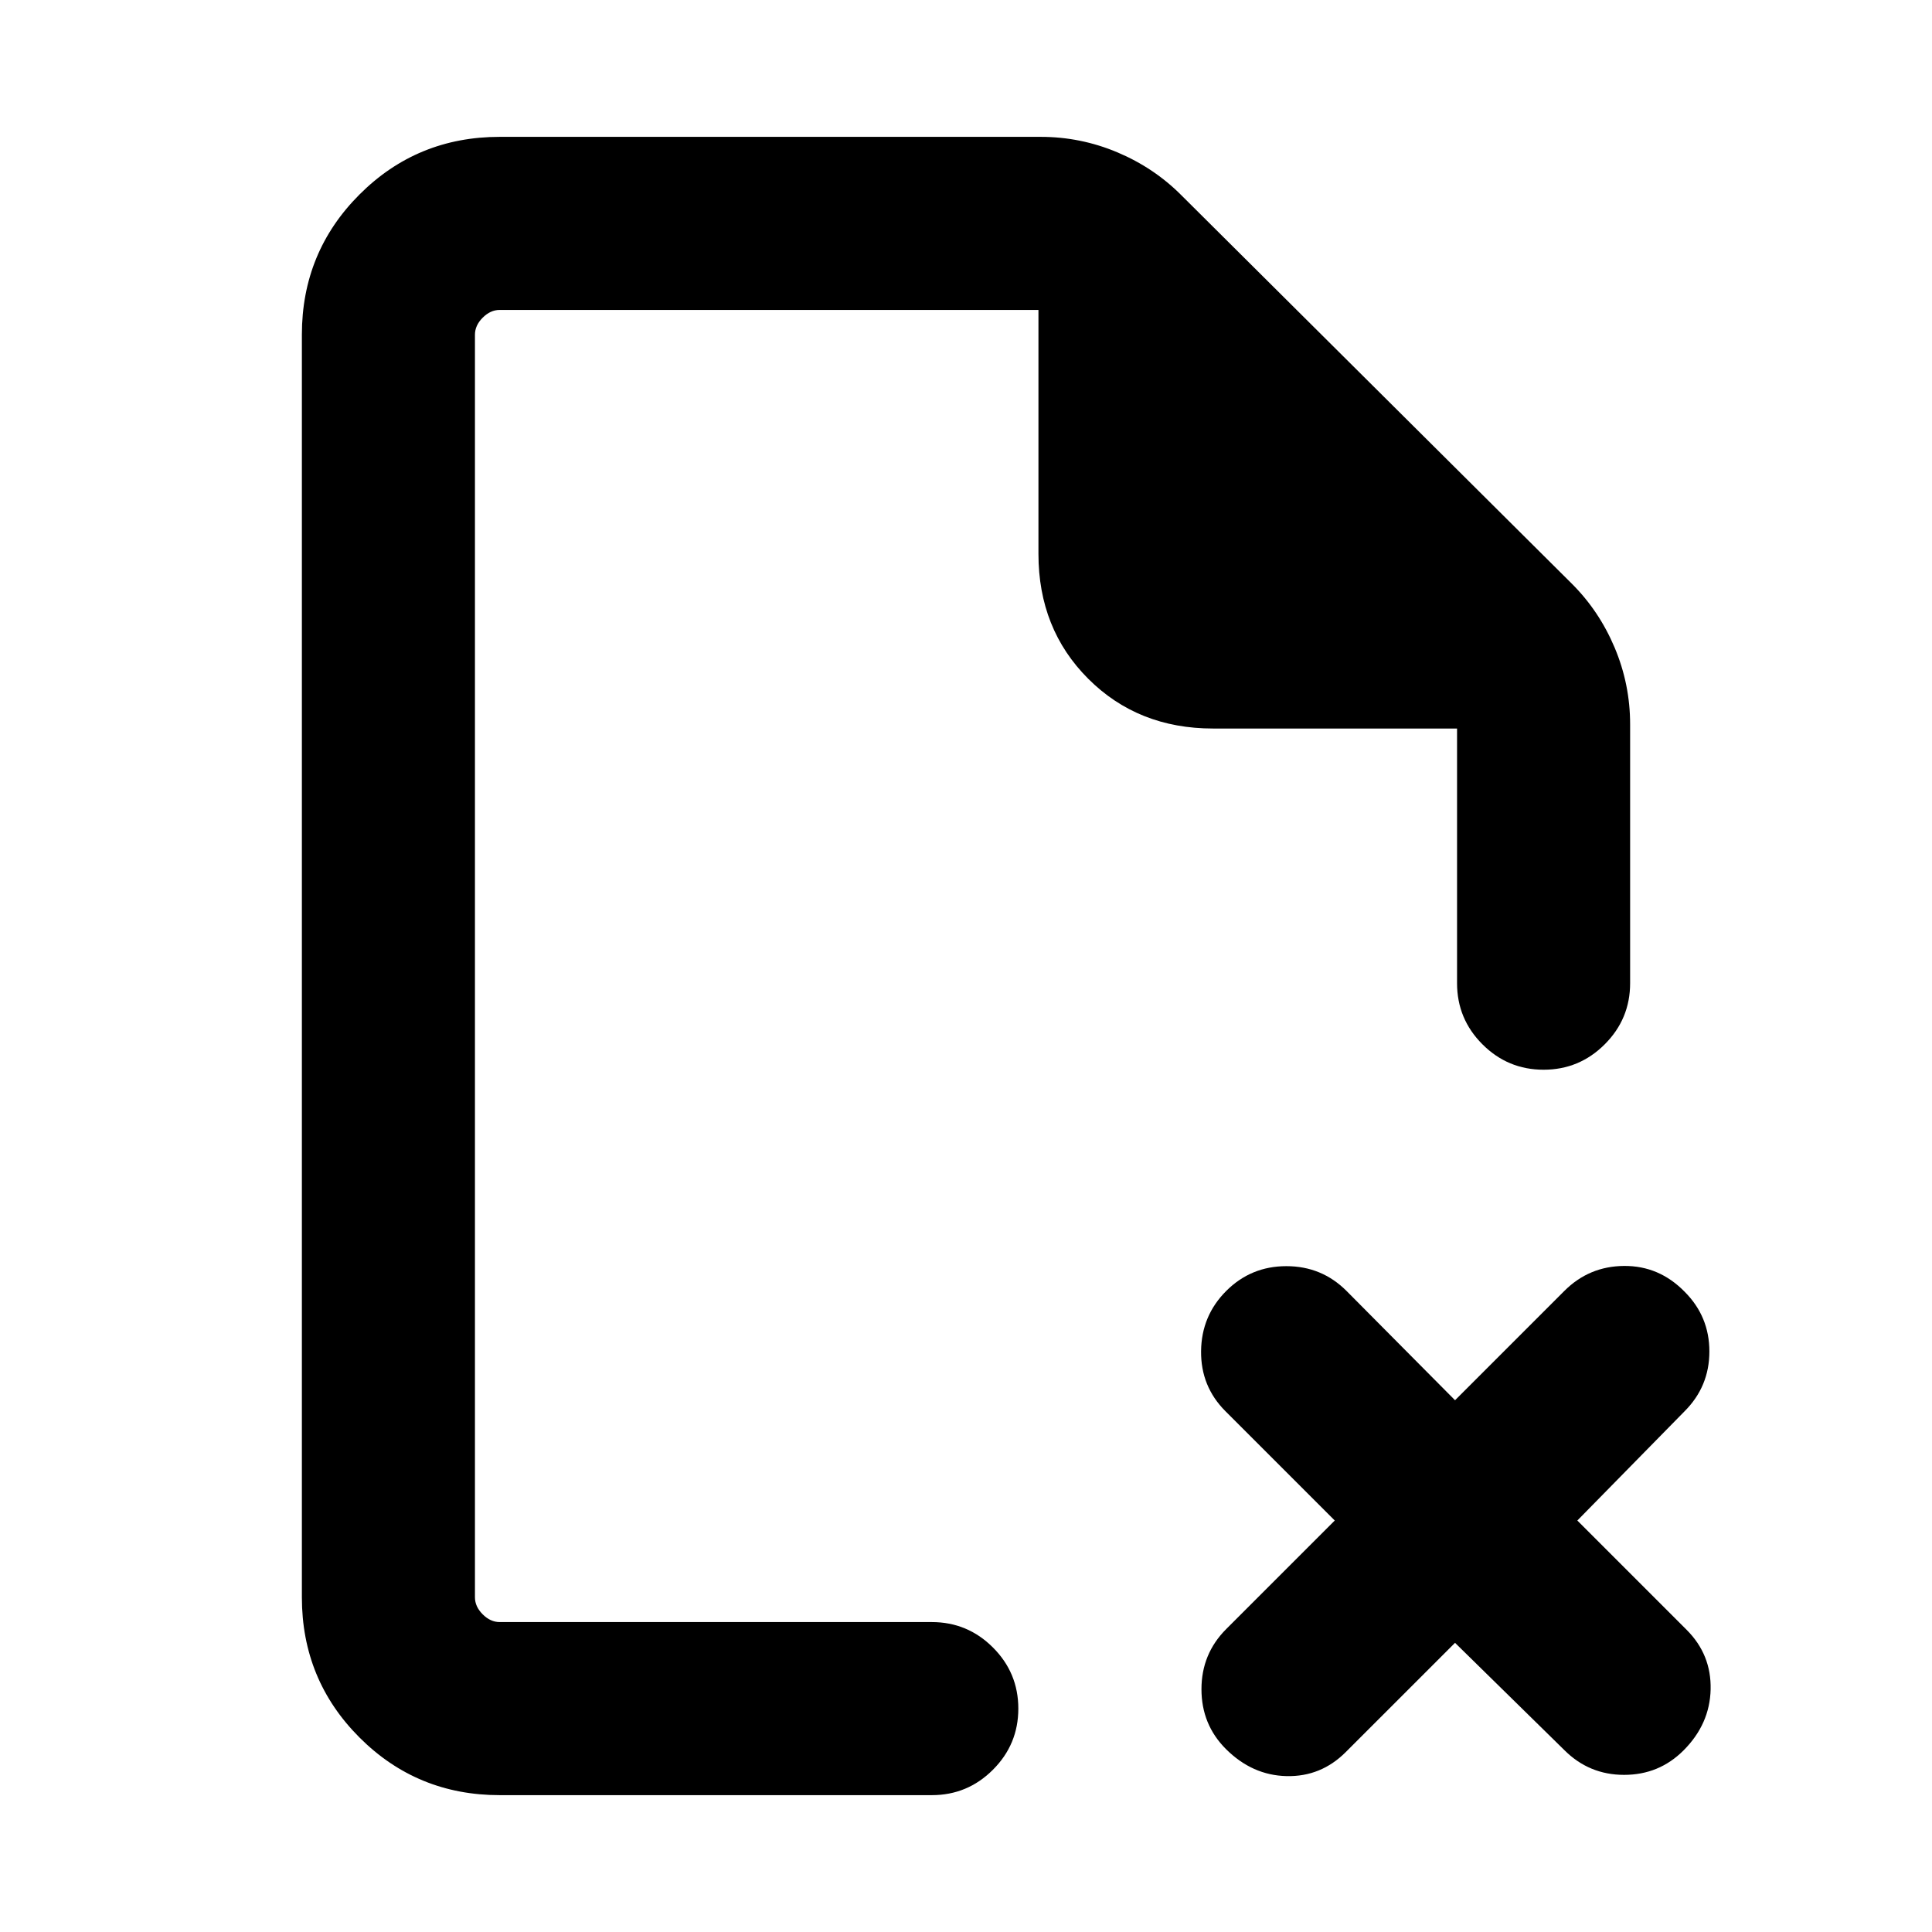 <svg xmlns="http://www.w3.org/2000/svg" height="24" viewBox="0 -960 960 960" width="24"><path d="M236-806v208-208 639.69-.15V-154v-652Zm12.31 738q-41.03 0-69.67-28.64T150-166.31v-627.38q0-41.03 28.64-69.67T248.31-892h268.77q19.89 0 38.15 7.7 18.27 7.71 31.85 21.38l193.84 192.84q13.67 13.58 21.38 31.85 7.7 18.26 7.7 38.15v128.62q0 17.77-12.62 30.38-12.61 12.62-30.38 12.62t-30.38-12.62Q724-453.69 724-471.46V-598H602.77q-37.31 0-62.04-24.73Q516-647.46 516-684.77V-806H248.31q-4.62 0-8.46 3.85-3.85 3.84-3.85 8.46v627.38q0 4.62 3.85 8.46 3.84 3.85 8.46 3.85H463q17.77 0 30.38 12.62Q506-128.77 506-111t-12.62 30.38Q480.77-68 463-68H248.31ZM723-143.69l-54.31 54.3q-12.31 12.31-29.38 11.93-17.08-.39-30.18-13.48Q597-103.08 597-120.65q0-17.58 12.31-29.89l53.92-53.92-54.31-54.31q-12.3-12.31-12.11-29.88.19-17.58 12.5-29.89 12.31-12.31 29.88-12.31 17.58 0 29.89 12.31L723-264.23l54.31-54.31q12.31-12.31 29.71-12.42 17.4-.12 30.06 12.81 12.3 12.3 12.3 29.69 0 17.38-12.3 29.69l-53.31 54.31 54.31 54.31q12.3 12.3 11.92 29.57-.39 17.27-13.48 30.37Q824.38-78.08 807-78.08t-29.69-12.31L723-143.69Z"/></svg>